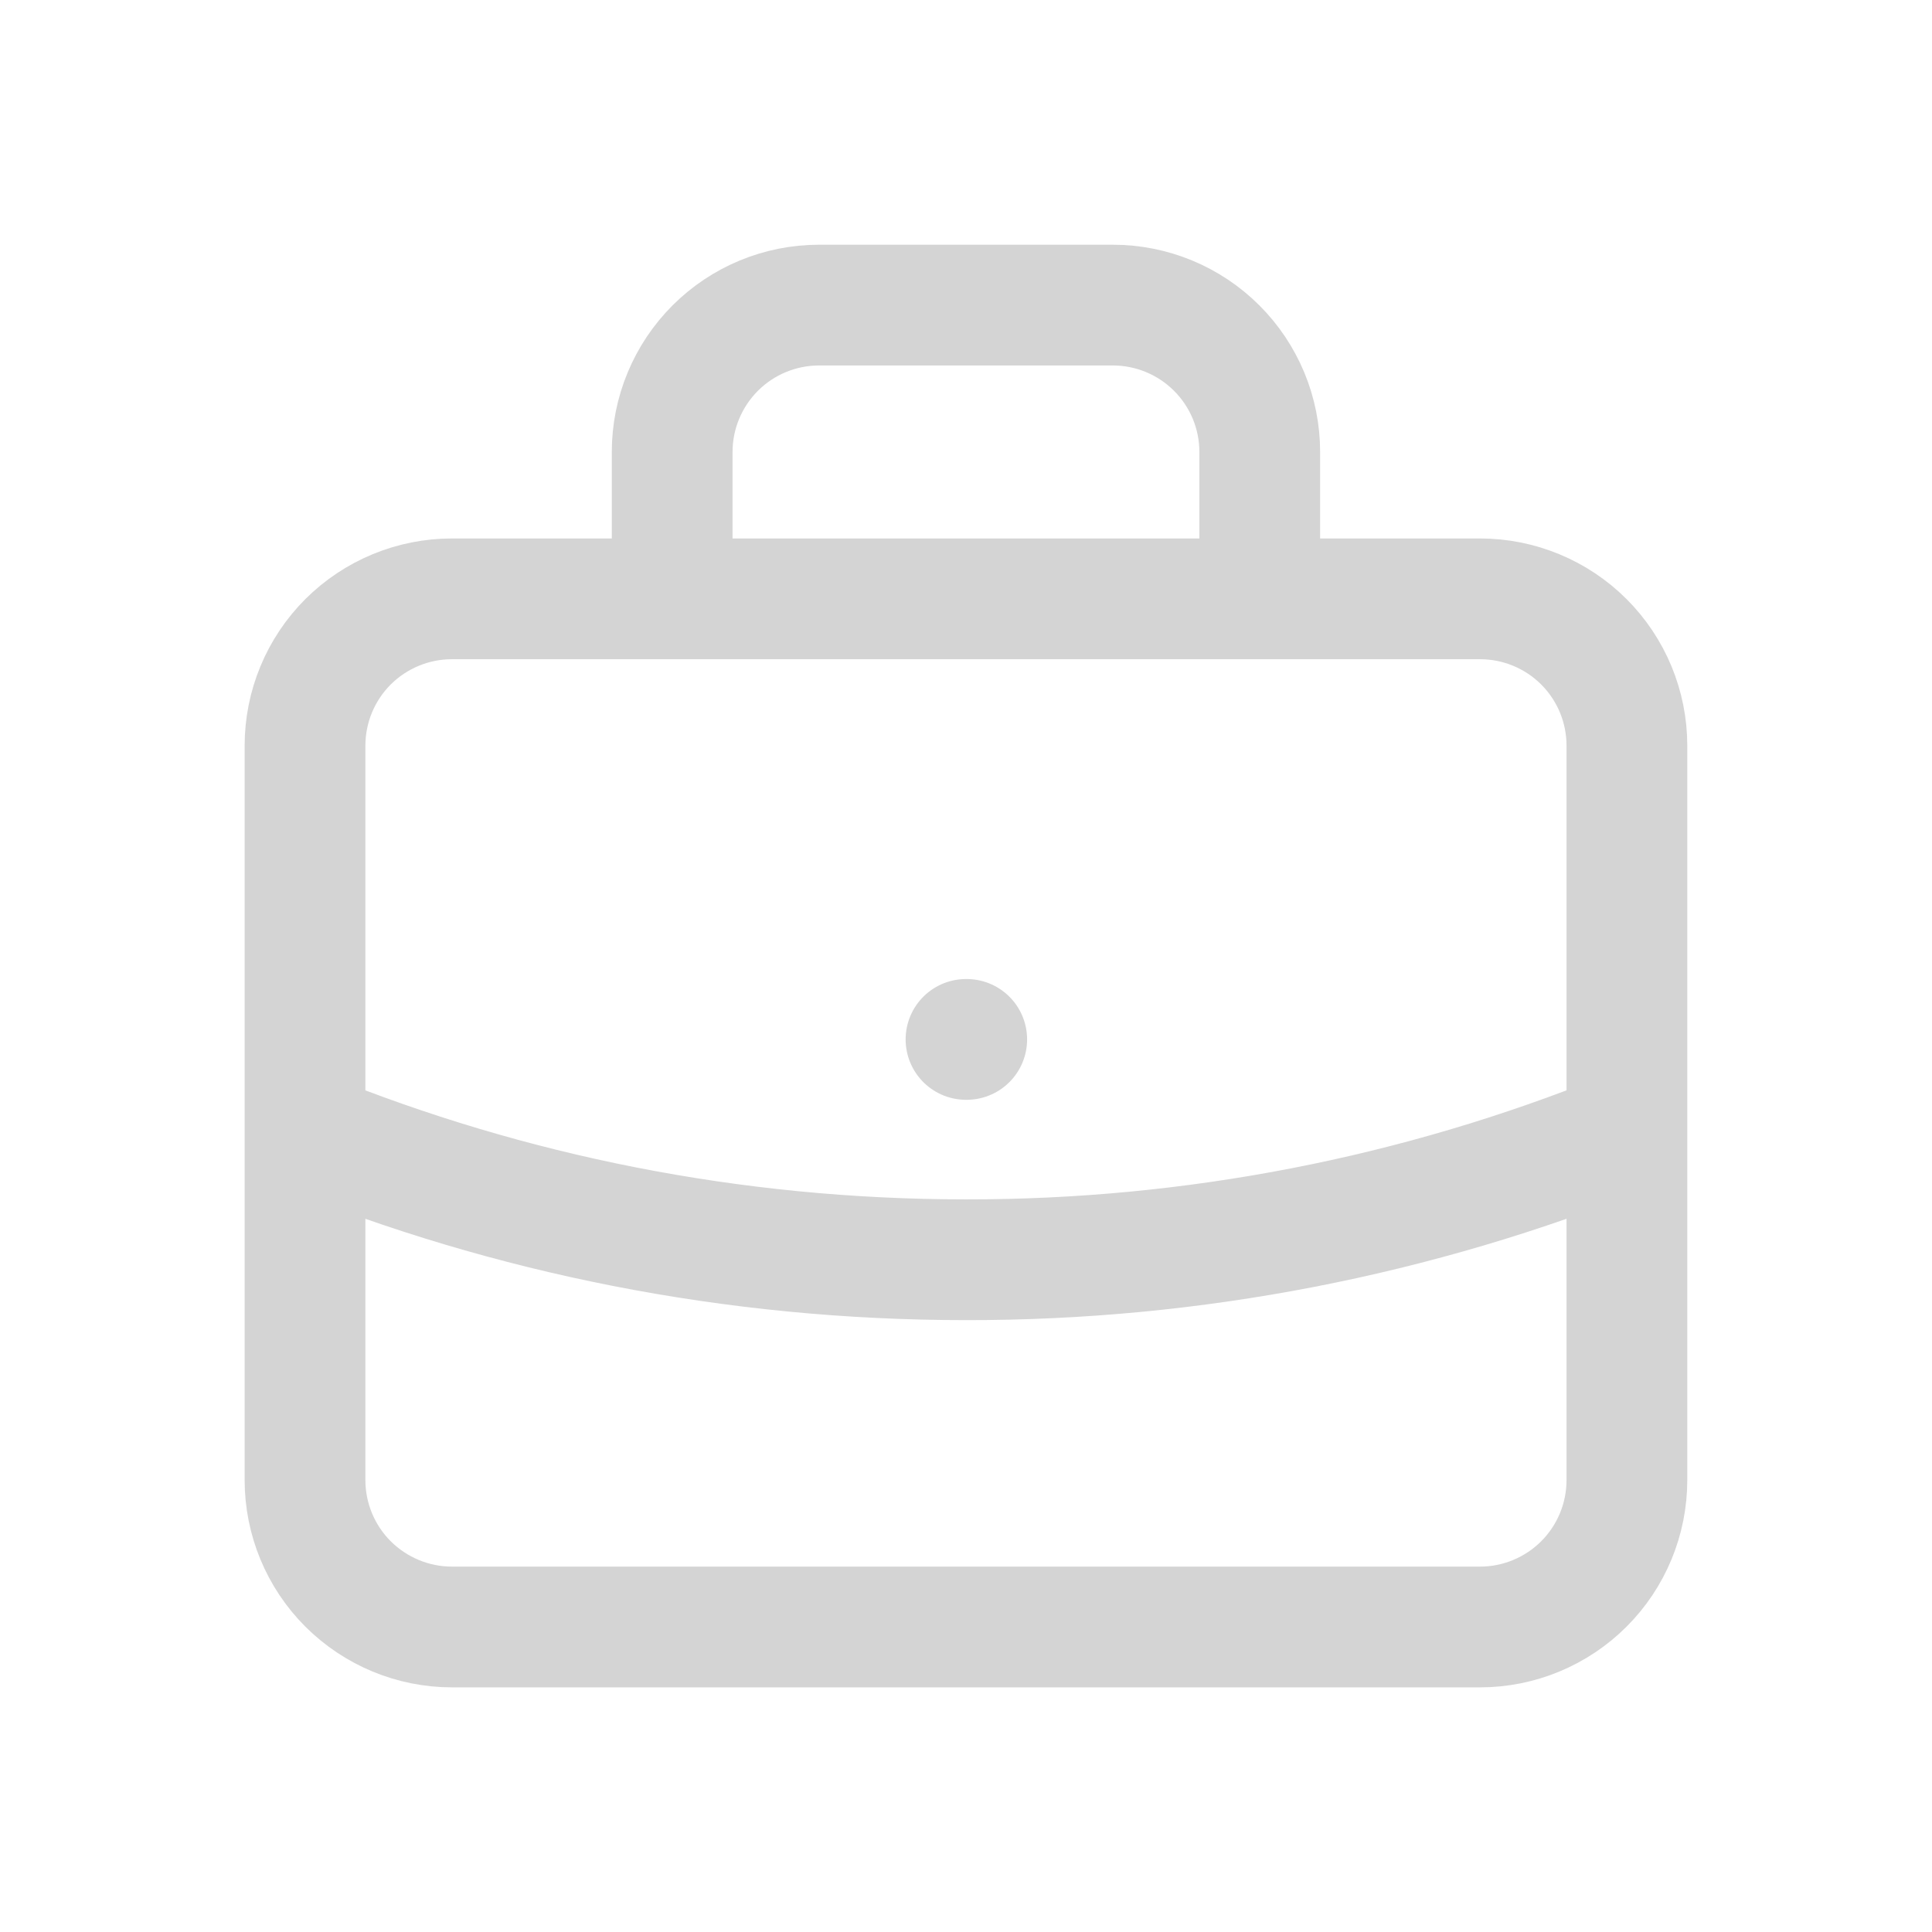 <svg width="24" height="24" viewBox="0 0 24 24" fill="none" xmlns="http://www.w3.org/2000/svg">
<path d="M20.21 14.057C17.601 15.112 14.813 15.653 12 15.649C9.096 15.649 6.325 15.084 3.789 14.057M12 12.912H12.009M15.649 7.439V5.614C15.649 5.13 15.457 4.666 15.114 4.324C14.772 3.982 14.308 3.79 13.824 3.79H10.175C9.691 3.79 9.227 3.982 8.885 4.324C8.543 4.666 8.35 5.13 8.35 5.614V7.439H15.649ZM5.614 20.211H18.386C18.869 20.211 19.334 20.018 19.676 19.676C20.018 19.334 20.21 18.87 20.21 18.386V9.263C20.21 8.779 20.018 8.315 19.676 7.973C19.334 7.631 18.869 7.439 18.386 7.439H5.614C5.13 7.439 4.666 7.631 4.323 7.973C3.981 8.315 3.789 8.779 3.789 9.263V18.386C3.789 18.87 3.981 19.334 4.323 19.676C4.666 20.018 5.13 20.211 5.614 20.211Z" stroke="#D4D4D4" stroke-width="1.5" stroke-linecap="round" stroke-linejoin="round"/>
</svg>
